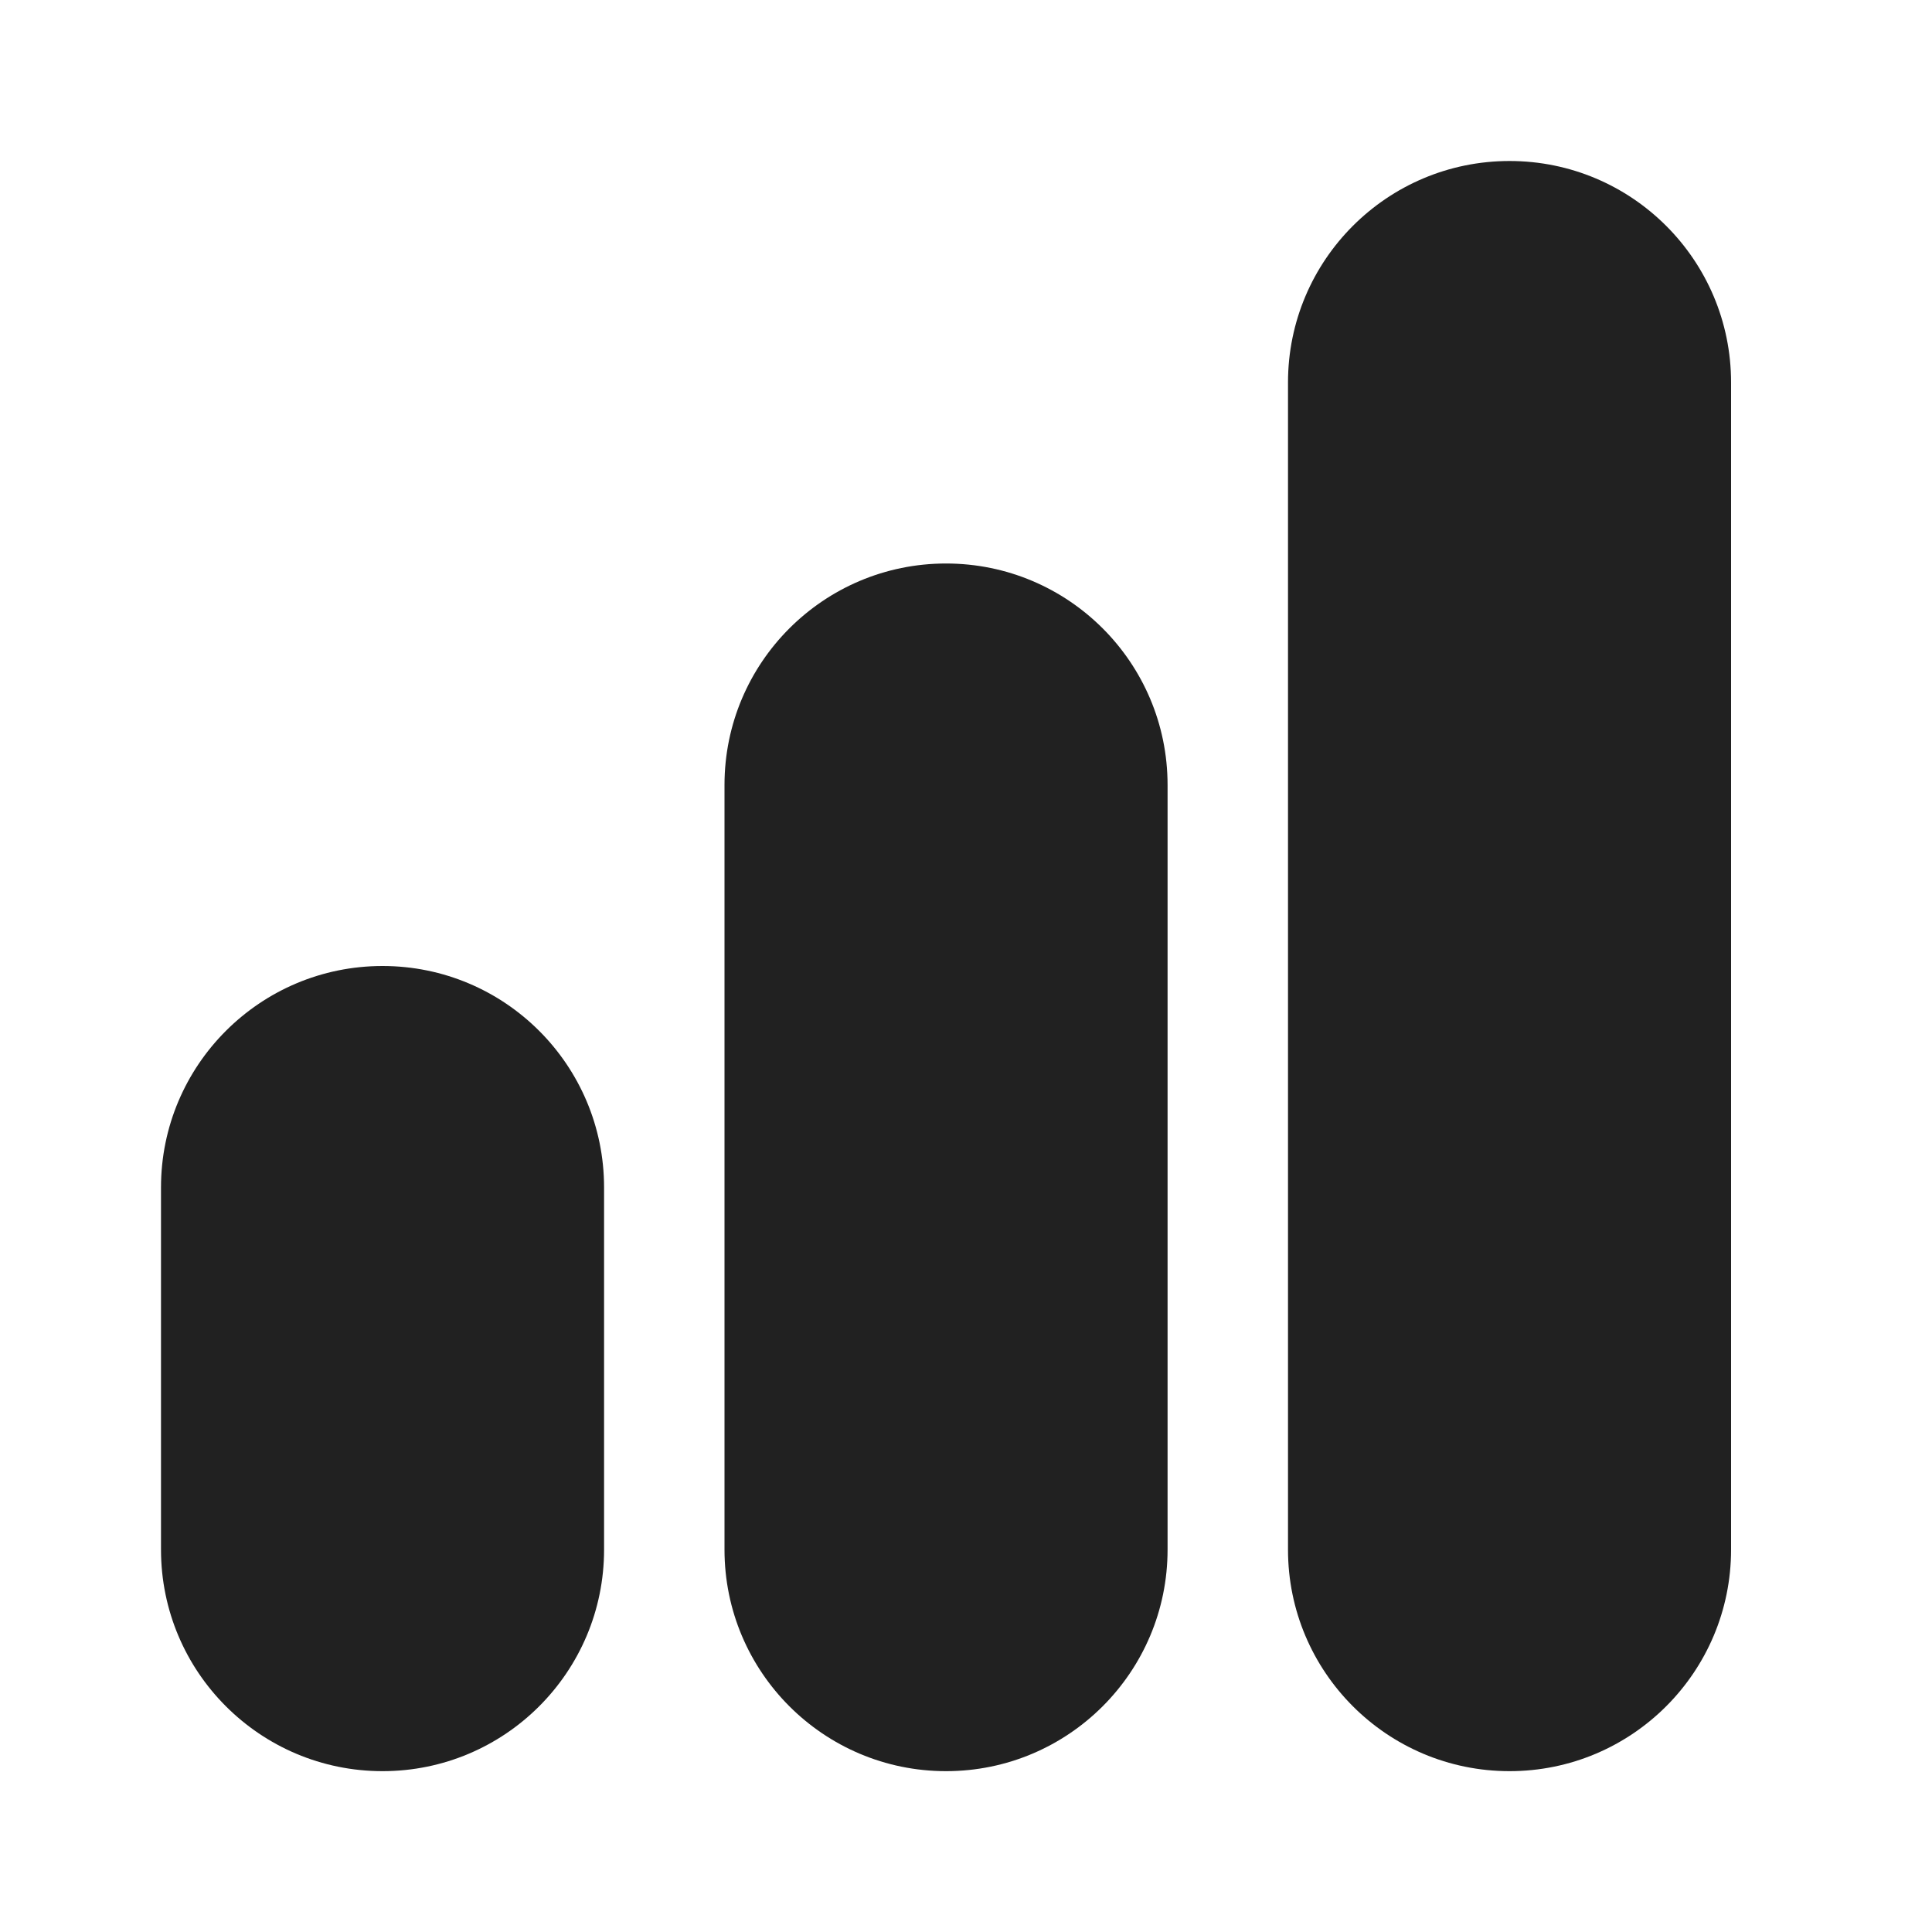 <?xml version="1.0" encoding="UTF-8"?>
<svg width="24px" height="24px" viewBox="0 0 24 24" version="1.1" xmlns="http://www.w3.org/2000/svg" xmlns:xlink="http://www.w3.org/1999/xlink">
    <!-- Generator: Sketch 59.1 (86144) - https://sketch.com -->
    <title>ic_poll_24_filled</title>
    <desc>Created with Sketch.</desc>
    <g id="🔍-Product-Icons" stroke="none" stroke-width="1" fill="none" fill-rule="evenodd">
        <g id="ic_poll_24_filled" fill="#212121" fill-rule="nonzero">
            <path d="M18.752,2 C20.272,2 21.504,3.232 21.504,4.751 L21.504,19.25 C21.504,20.77 20.272,22.002 18.752,22.002 C17.232,22.002 16,20.77 16,19.25 L16,4.751 C16,3.232 17.232,2 18.752,2 Z M11.752,7 C13.272,7 14.504,8.232 14.504,9.751 L14.504,19.25 C14.504,20.77 13.272,22.002 11.752,22.002 C10.232,22.002 9,20.77 9,19.25 L9,9.751 C9,8.232 10.232,7 11.752,7 Z M4.752,12 C6.272,12 7.504,13.232 7.504,14.751 L7.504,19.25 C7.504,20.77 6.272,22.002 4.752,22.002 C3.232,22.002 2,20.77 2,19.25 L2,14.751 C2,13.232 3.232,12 4.752,12 Z" id="🎨-Color"></path>
        </g>
    </g>
</svg>